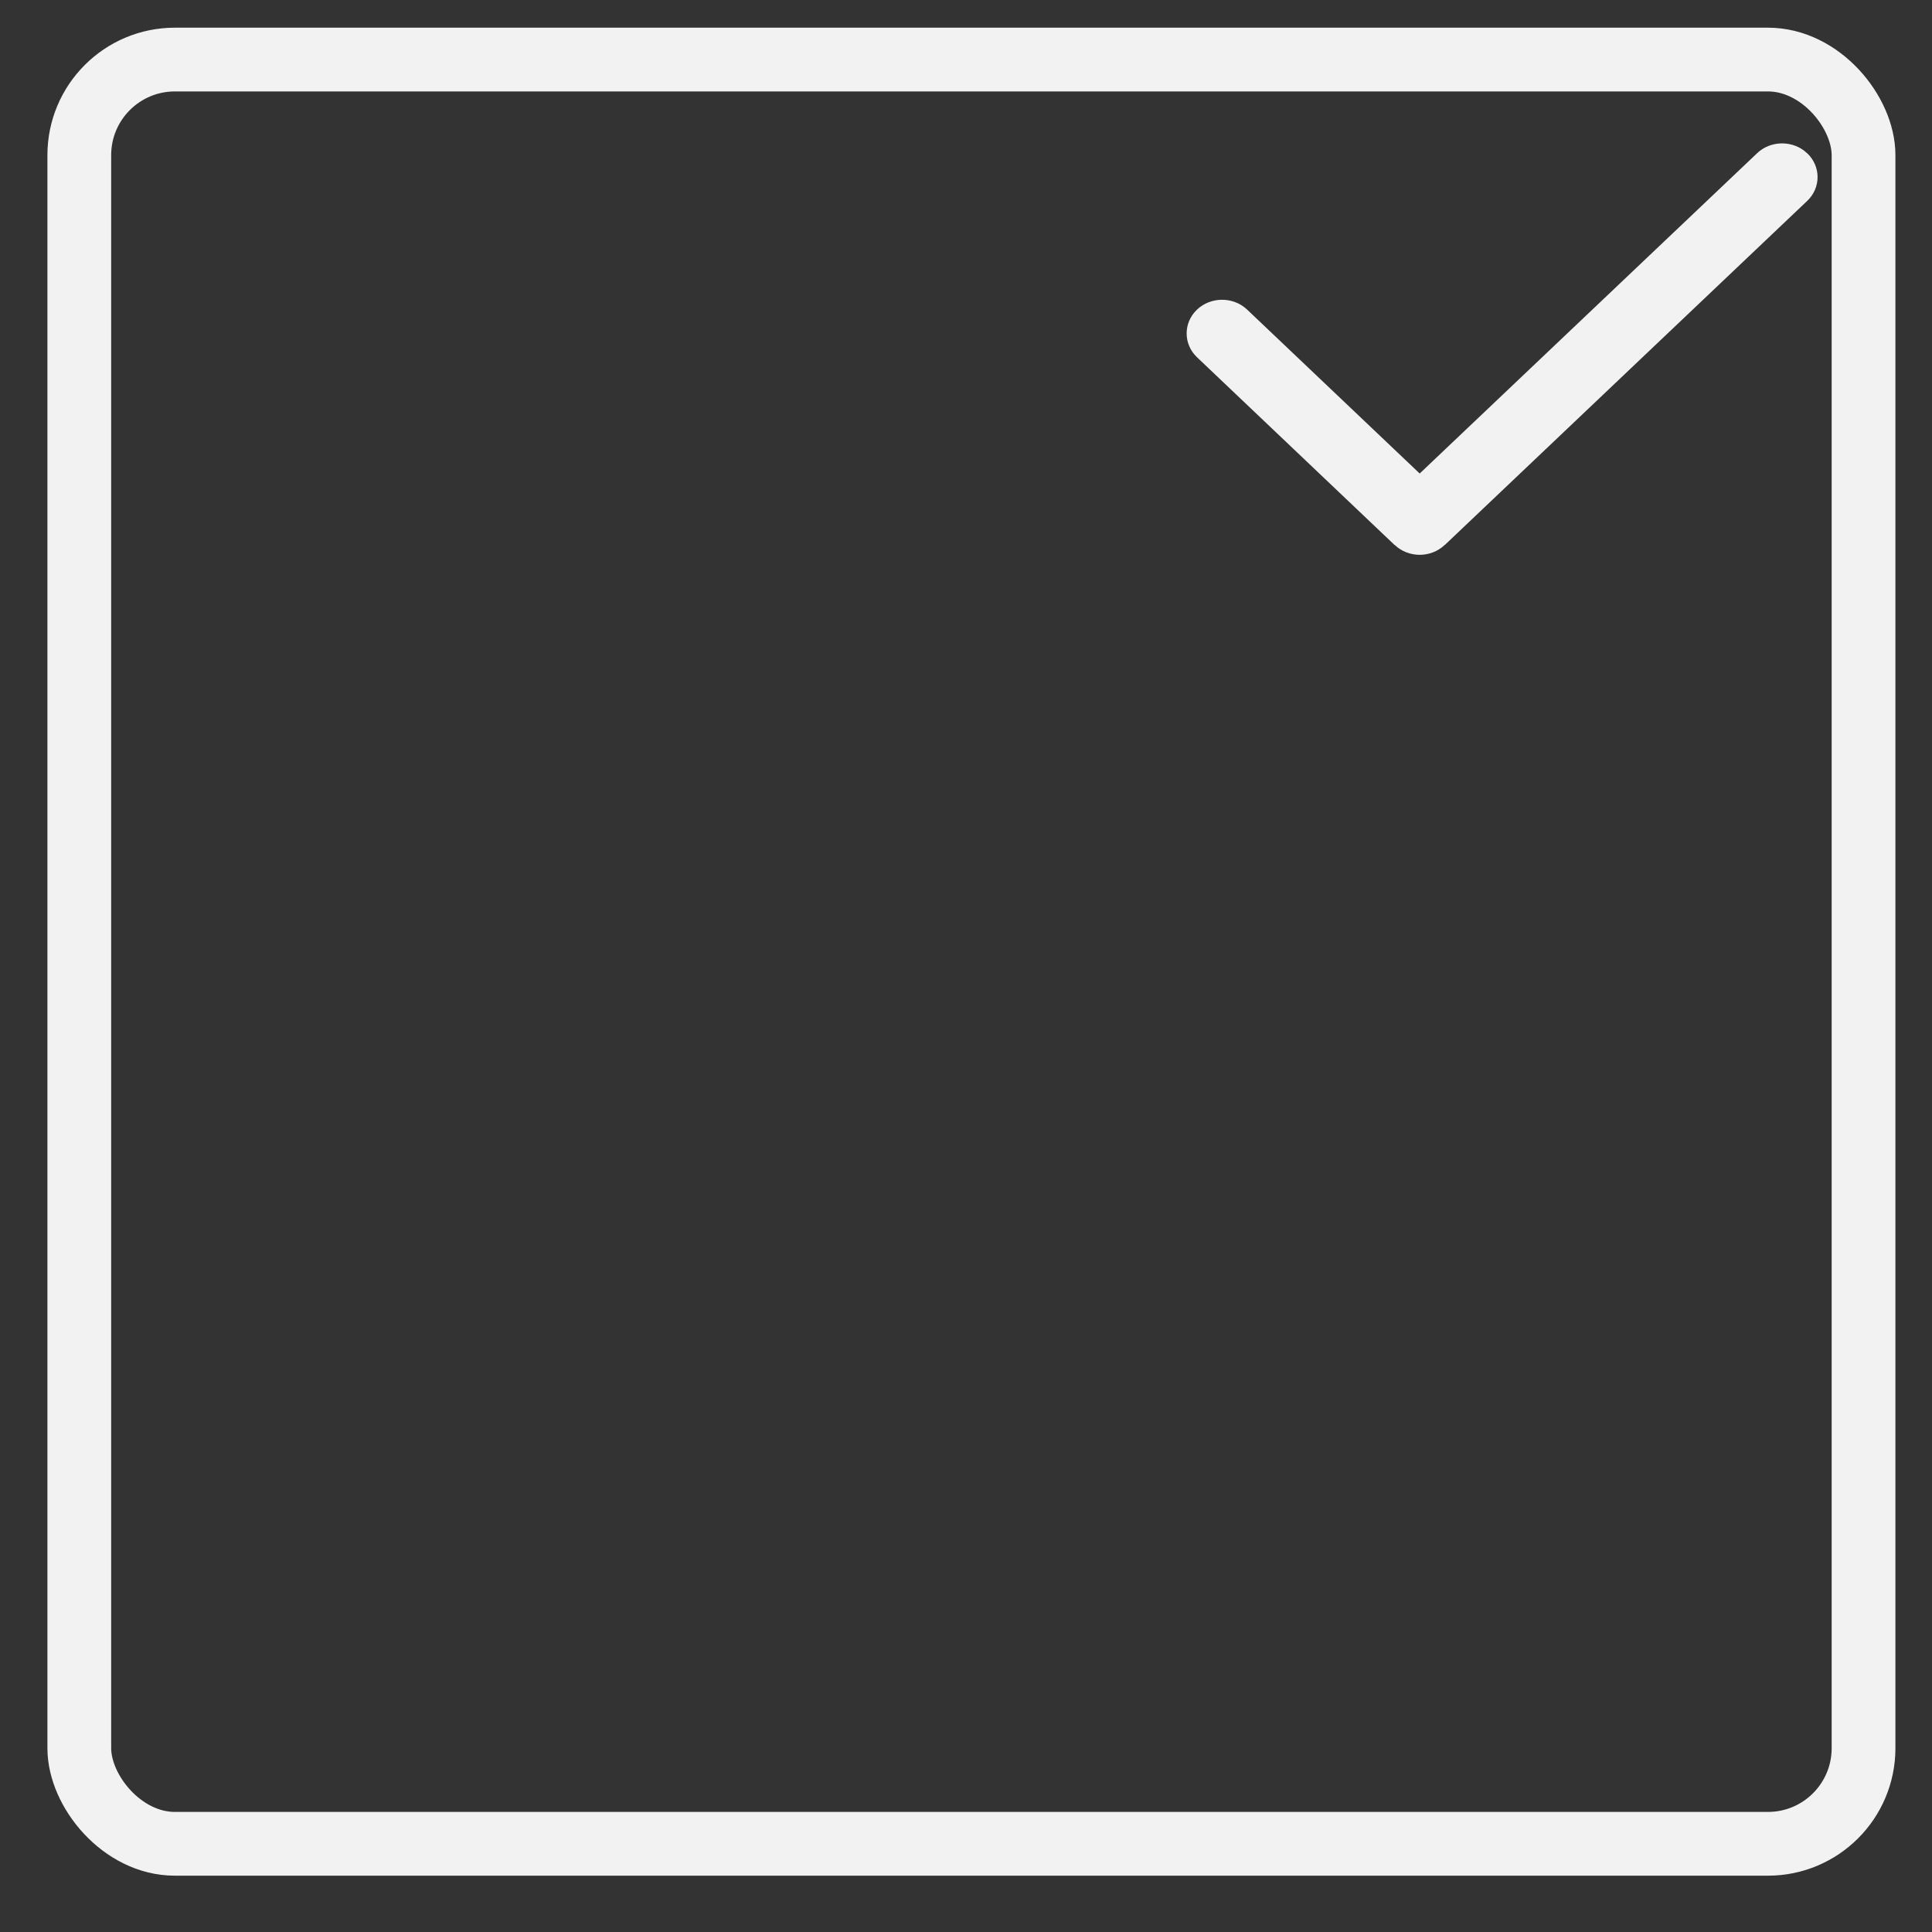 <svg width="23" height="23" viewBox="0 0 23 23" fill="none" xmlns="http://www.w3.org/2000/svg">
<rect x="0" y="0" width="23" height="23" fill="#333333" stroke="none"/>
<rect x="0.944" y="0.709" width="21.241" height="21.241" rx="1.138" stroke="#F2F2F2" stroke-width="0.759"/>
<path d="M21.514 2.392L17.201 6.487H17.199C17.036 6.644 16.768 6.644 16.604 6.488H16.602L14.249 4.252C14.086 4.096 14.086 3.843 14.249 3.687L14.251 3.685C14.415 3.53 14.682 3.53 14.846 3.685L16.901 5.637L20.918 1.824C21.081 1.668 21.349 1.668 21.513 1.824H21.514C21.679 1.981 21.679 2.236 21.514 2.392Z" fill="#F2F2F2"/>
</svg>
